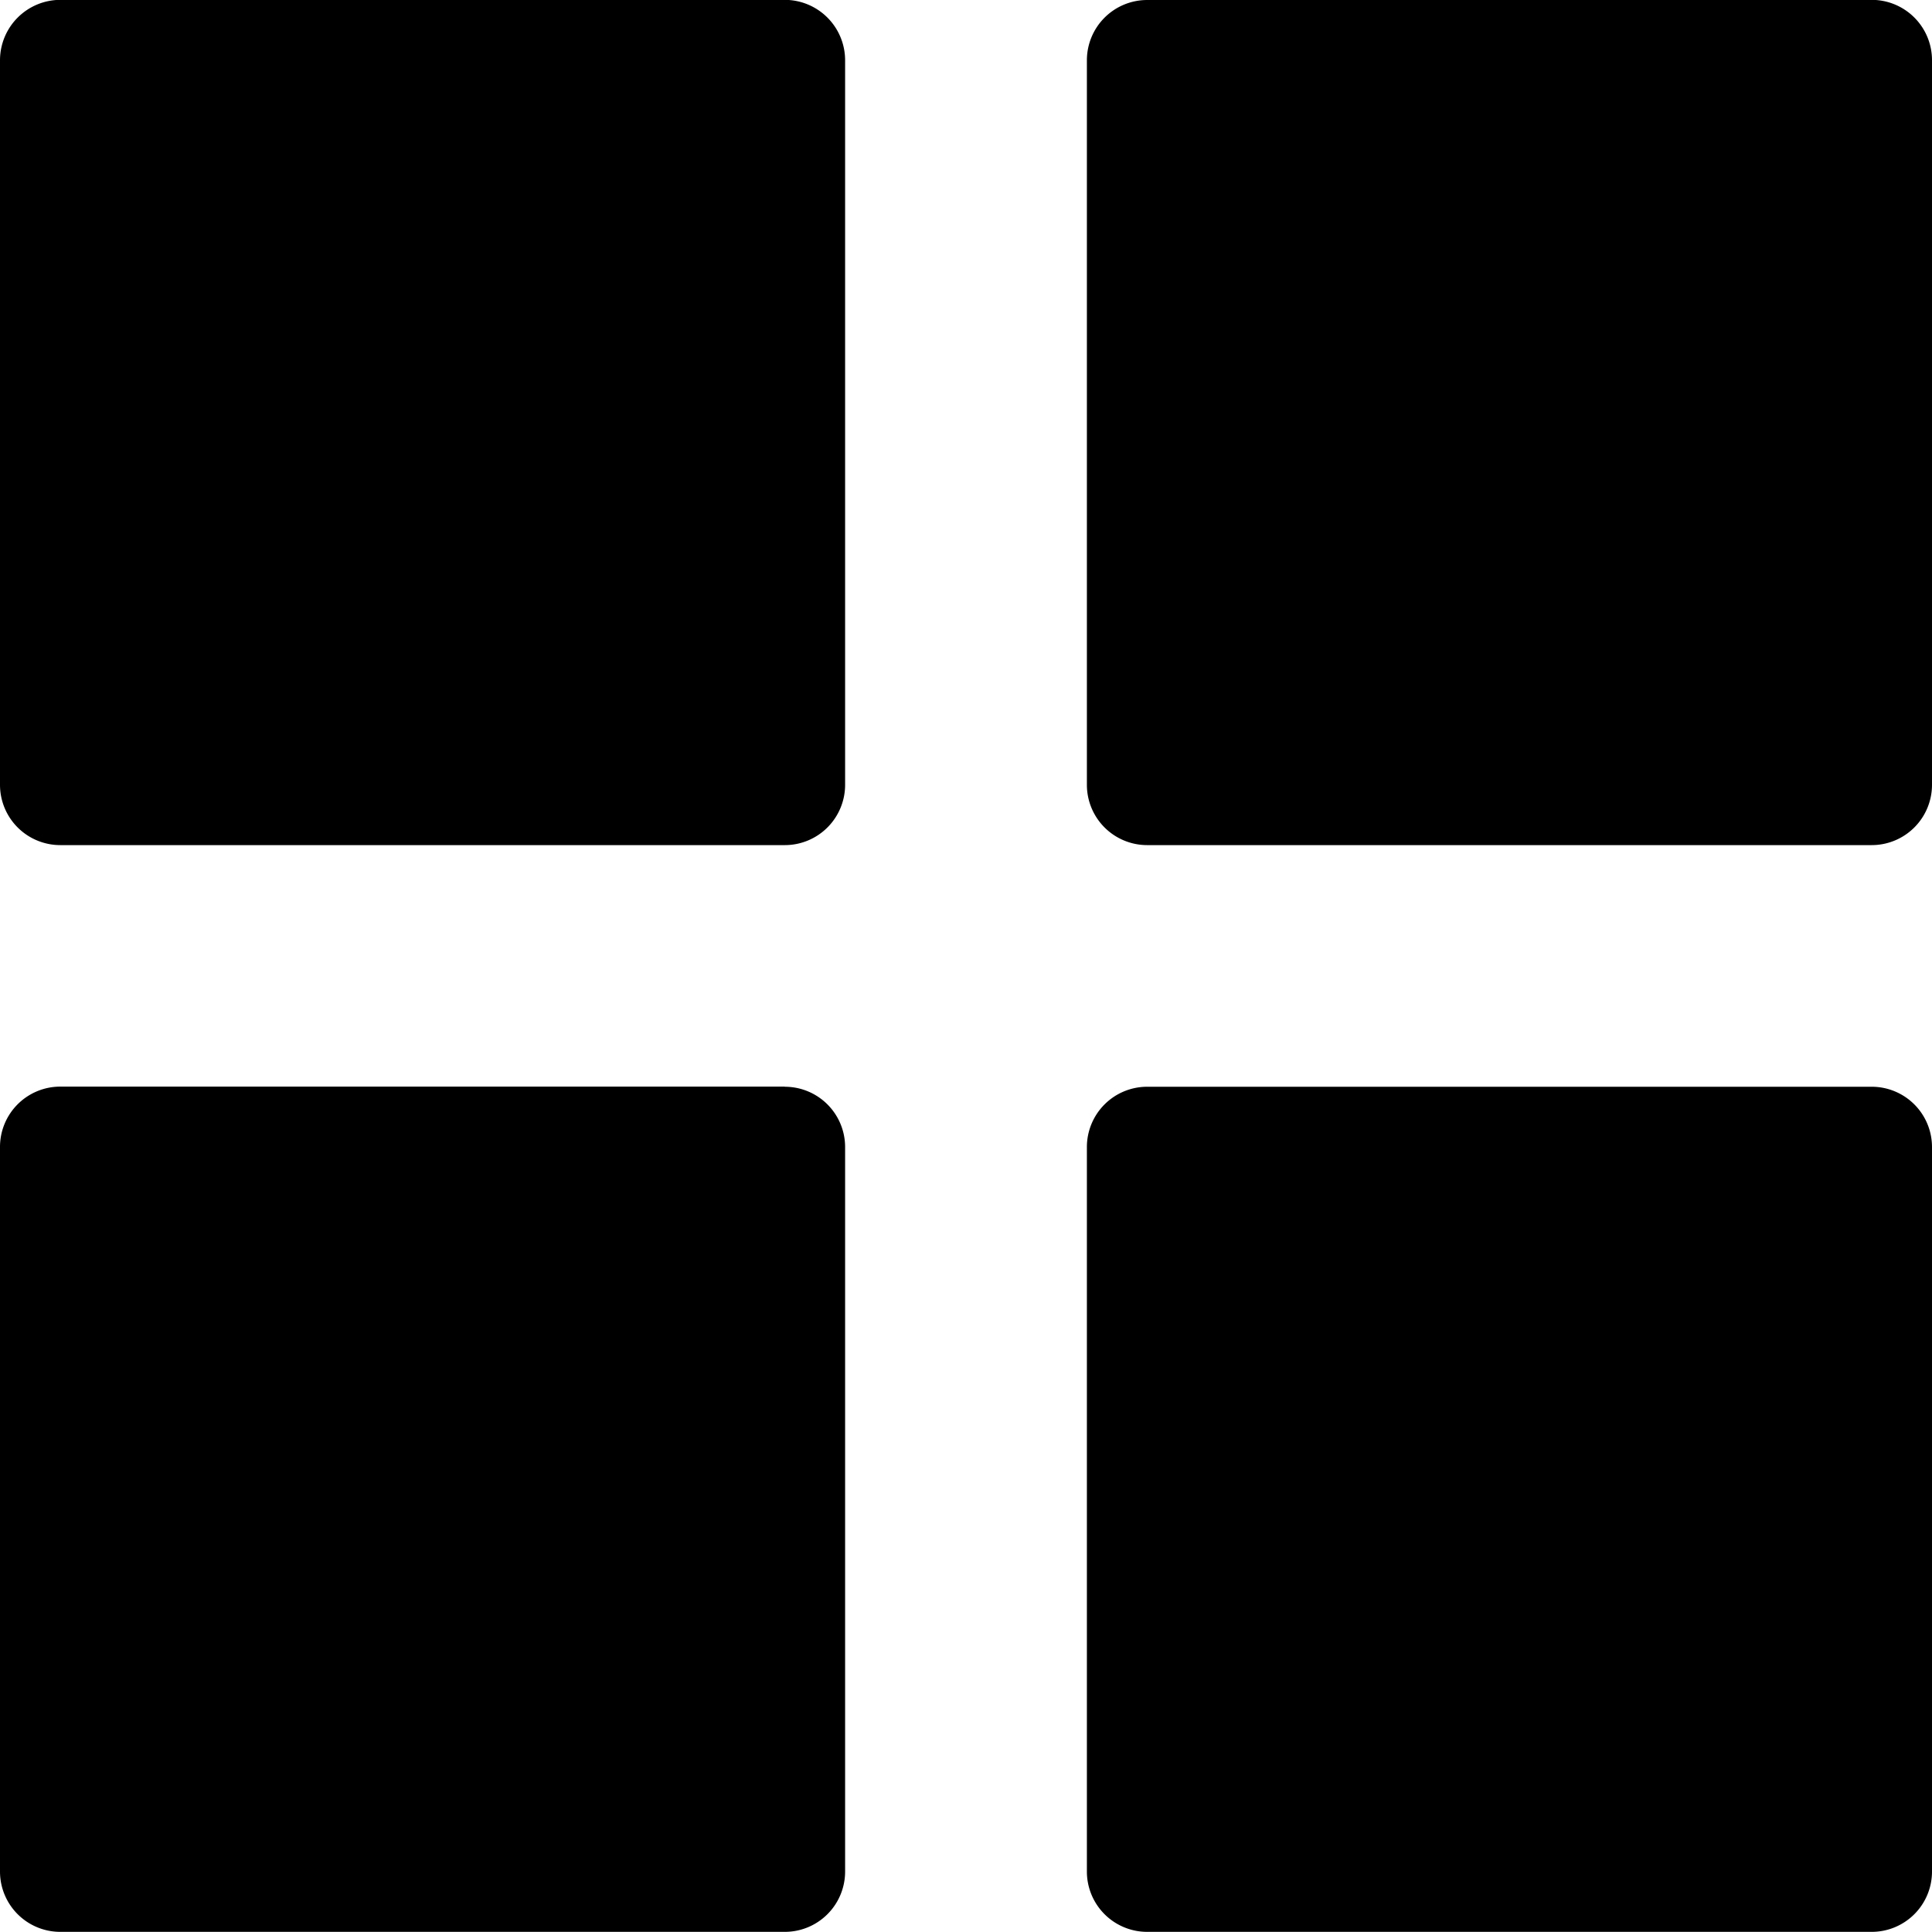 
    <svg
      xmlns='http://www.w3.org/2000/svg'
      width='32'
      height='32'
      viewBox='0 0 14 14'
    >
      <path
        data-name='Path 2029'
        d='M13.563,7.876H8.313a.437.437,0,0,0-.437.437v5.25A.437.437,0,0,0,8.313,14h5.25A.437.437,0,0,0,14,13.564V8.314A.437.437,0,0,0,13.563,7.876Zm0-7.875H8.313a.437.437,0,0,0-.437.437v5.25a.437.437,0,0,0,.437.437h5.25A.437.437,0,0,0,14,5.688V.438A.437.437,0,0,0,13.563,0ZM5.687,0H.437A.438.438,0,0,0,0,.438v5.25a.437.437,0,0,0,.437.437h5.25a.437.437,0,0,0,.437-.437V.438A.438.438,0,0,0,5.687,0Zm0,7.875H.437A.437.437,0,0,0,0,8.314v5.25A.437.437,0,0,0,.437,14h5.25a.437.437,0,0,0,.437-.437V8.314A.437.437,0,0,0,5.687,7.876Z'
        transform='translate(0 -0.001)'
        fill='currentColor'
      />
    </svg>